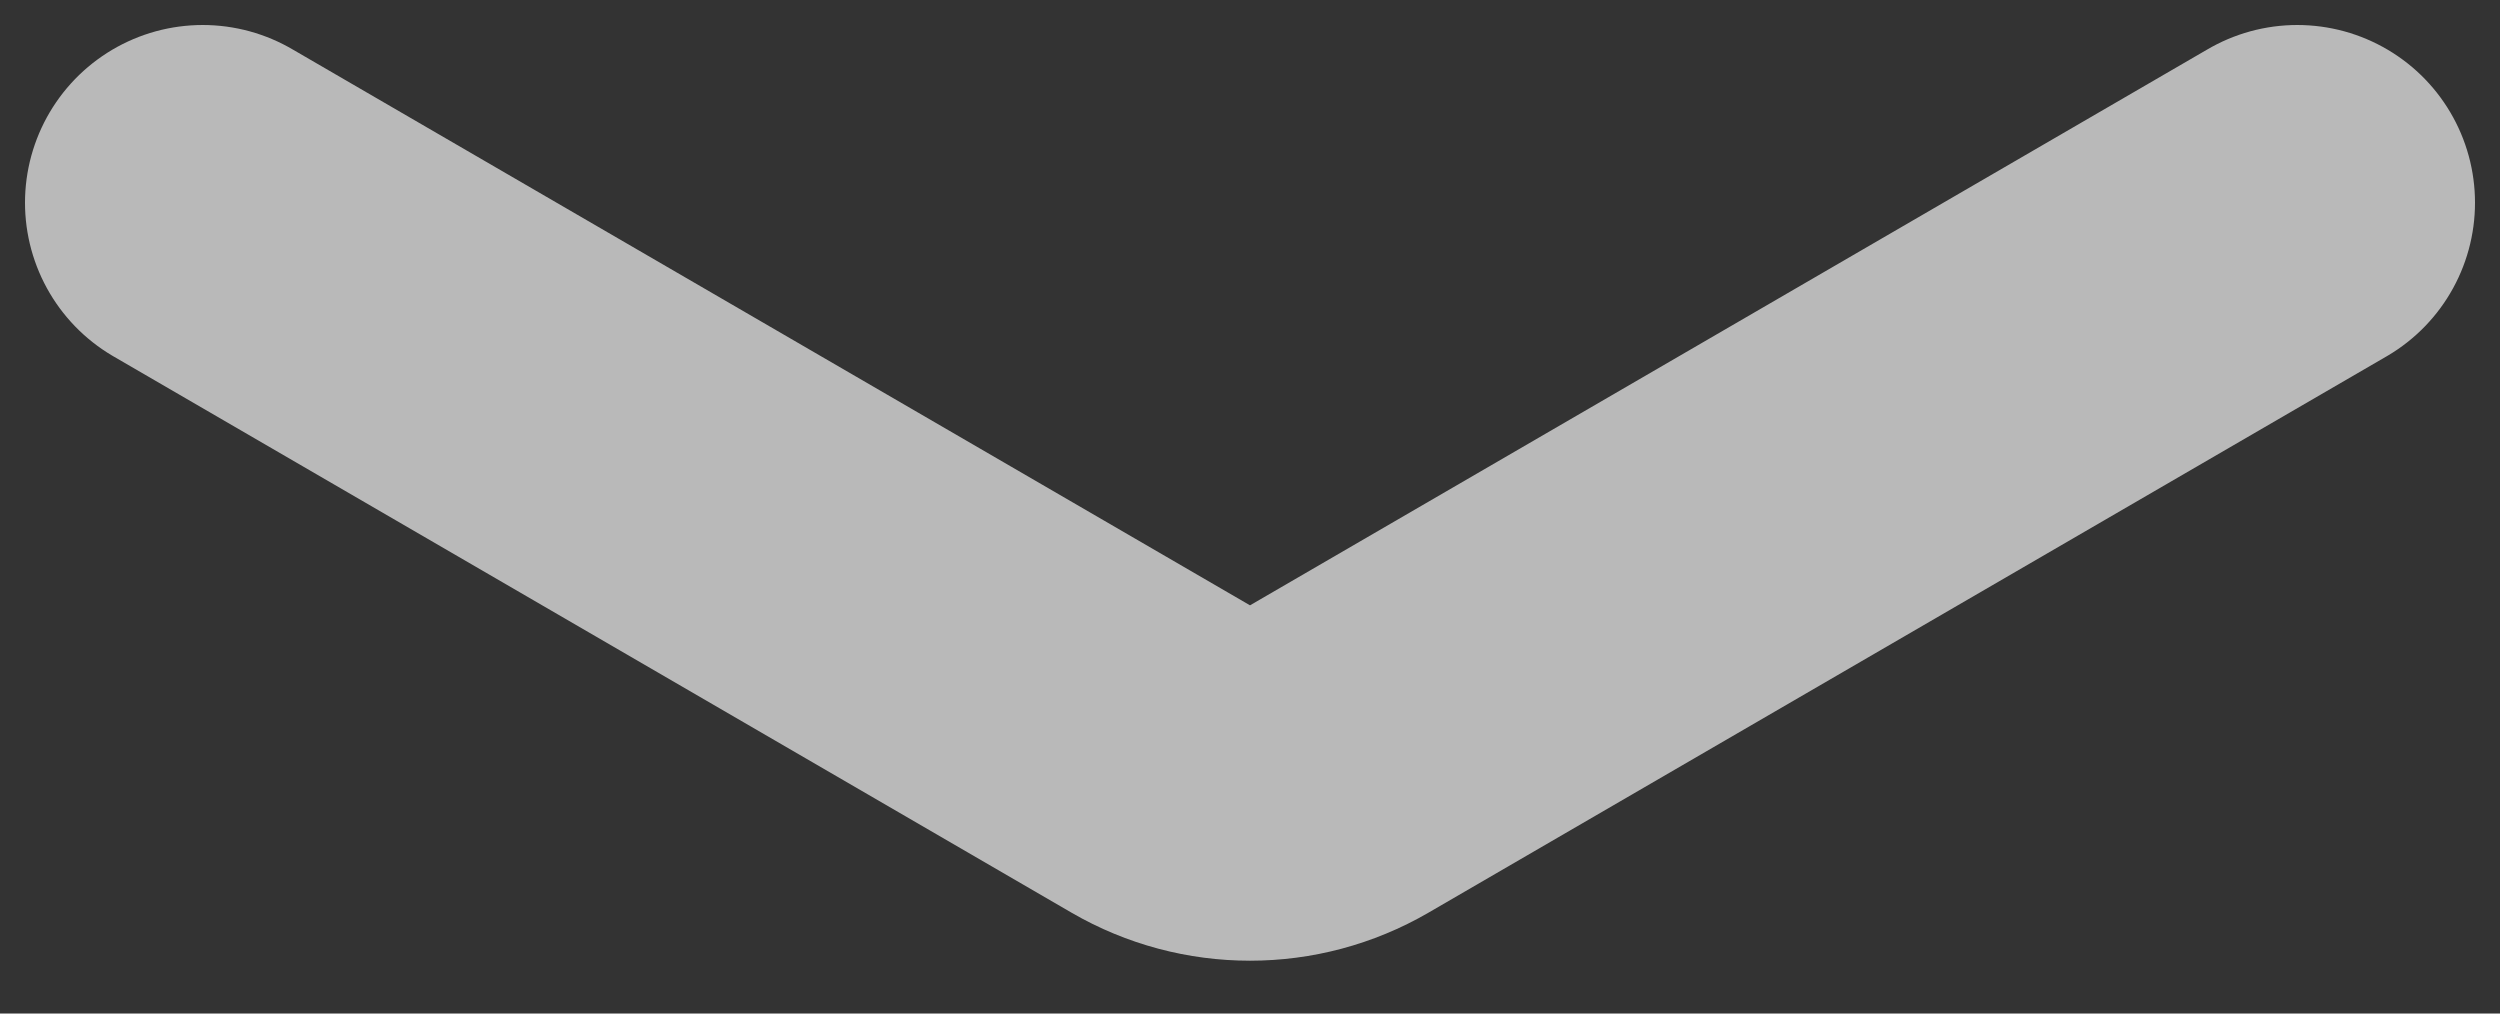 <svg width="37" height="15" viewBox="0 0 37 15" fill="none" xmlns="http://www.w3.org/2000/svg">
<rect x="0" y="0" width="37" height="15" fill="#333333" stroke="none"/>
<path d="M3 3L17.179 11.233C17.996 11.707 19.004 11.707 19.821 11.233L34 3" stroke="white" stroke-opacity="0.66" stroke-width="5.26" stroke-linecap="round" stroke-linejoin="round"/>
</svg>

